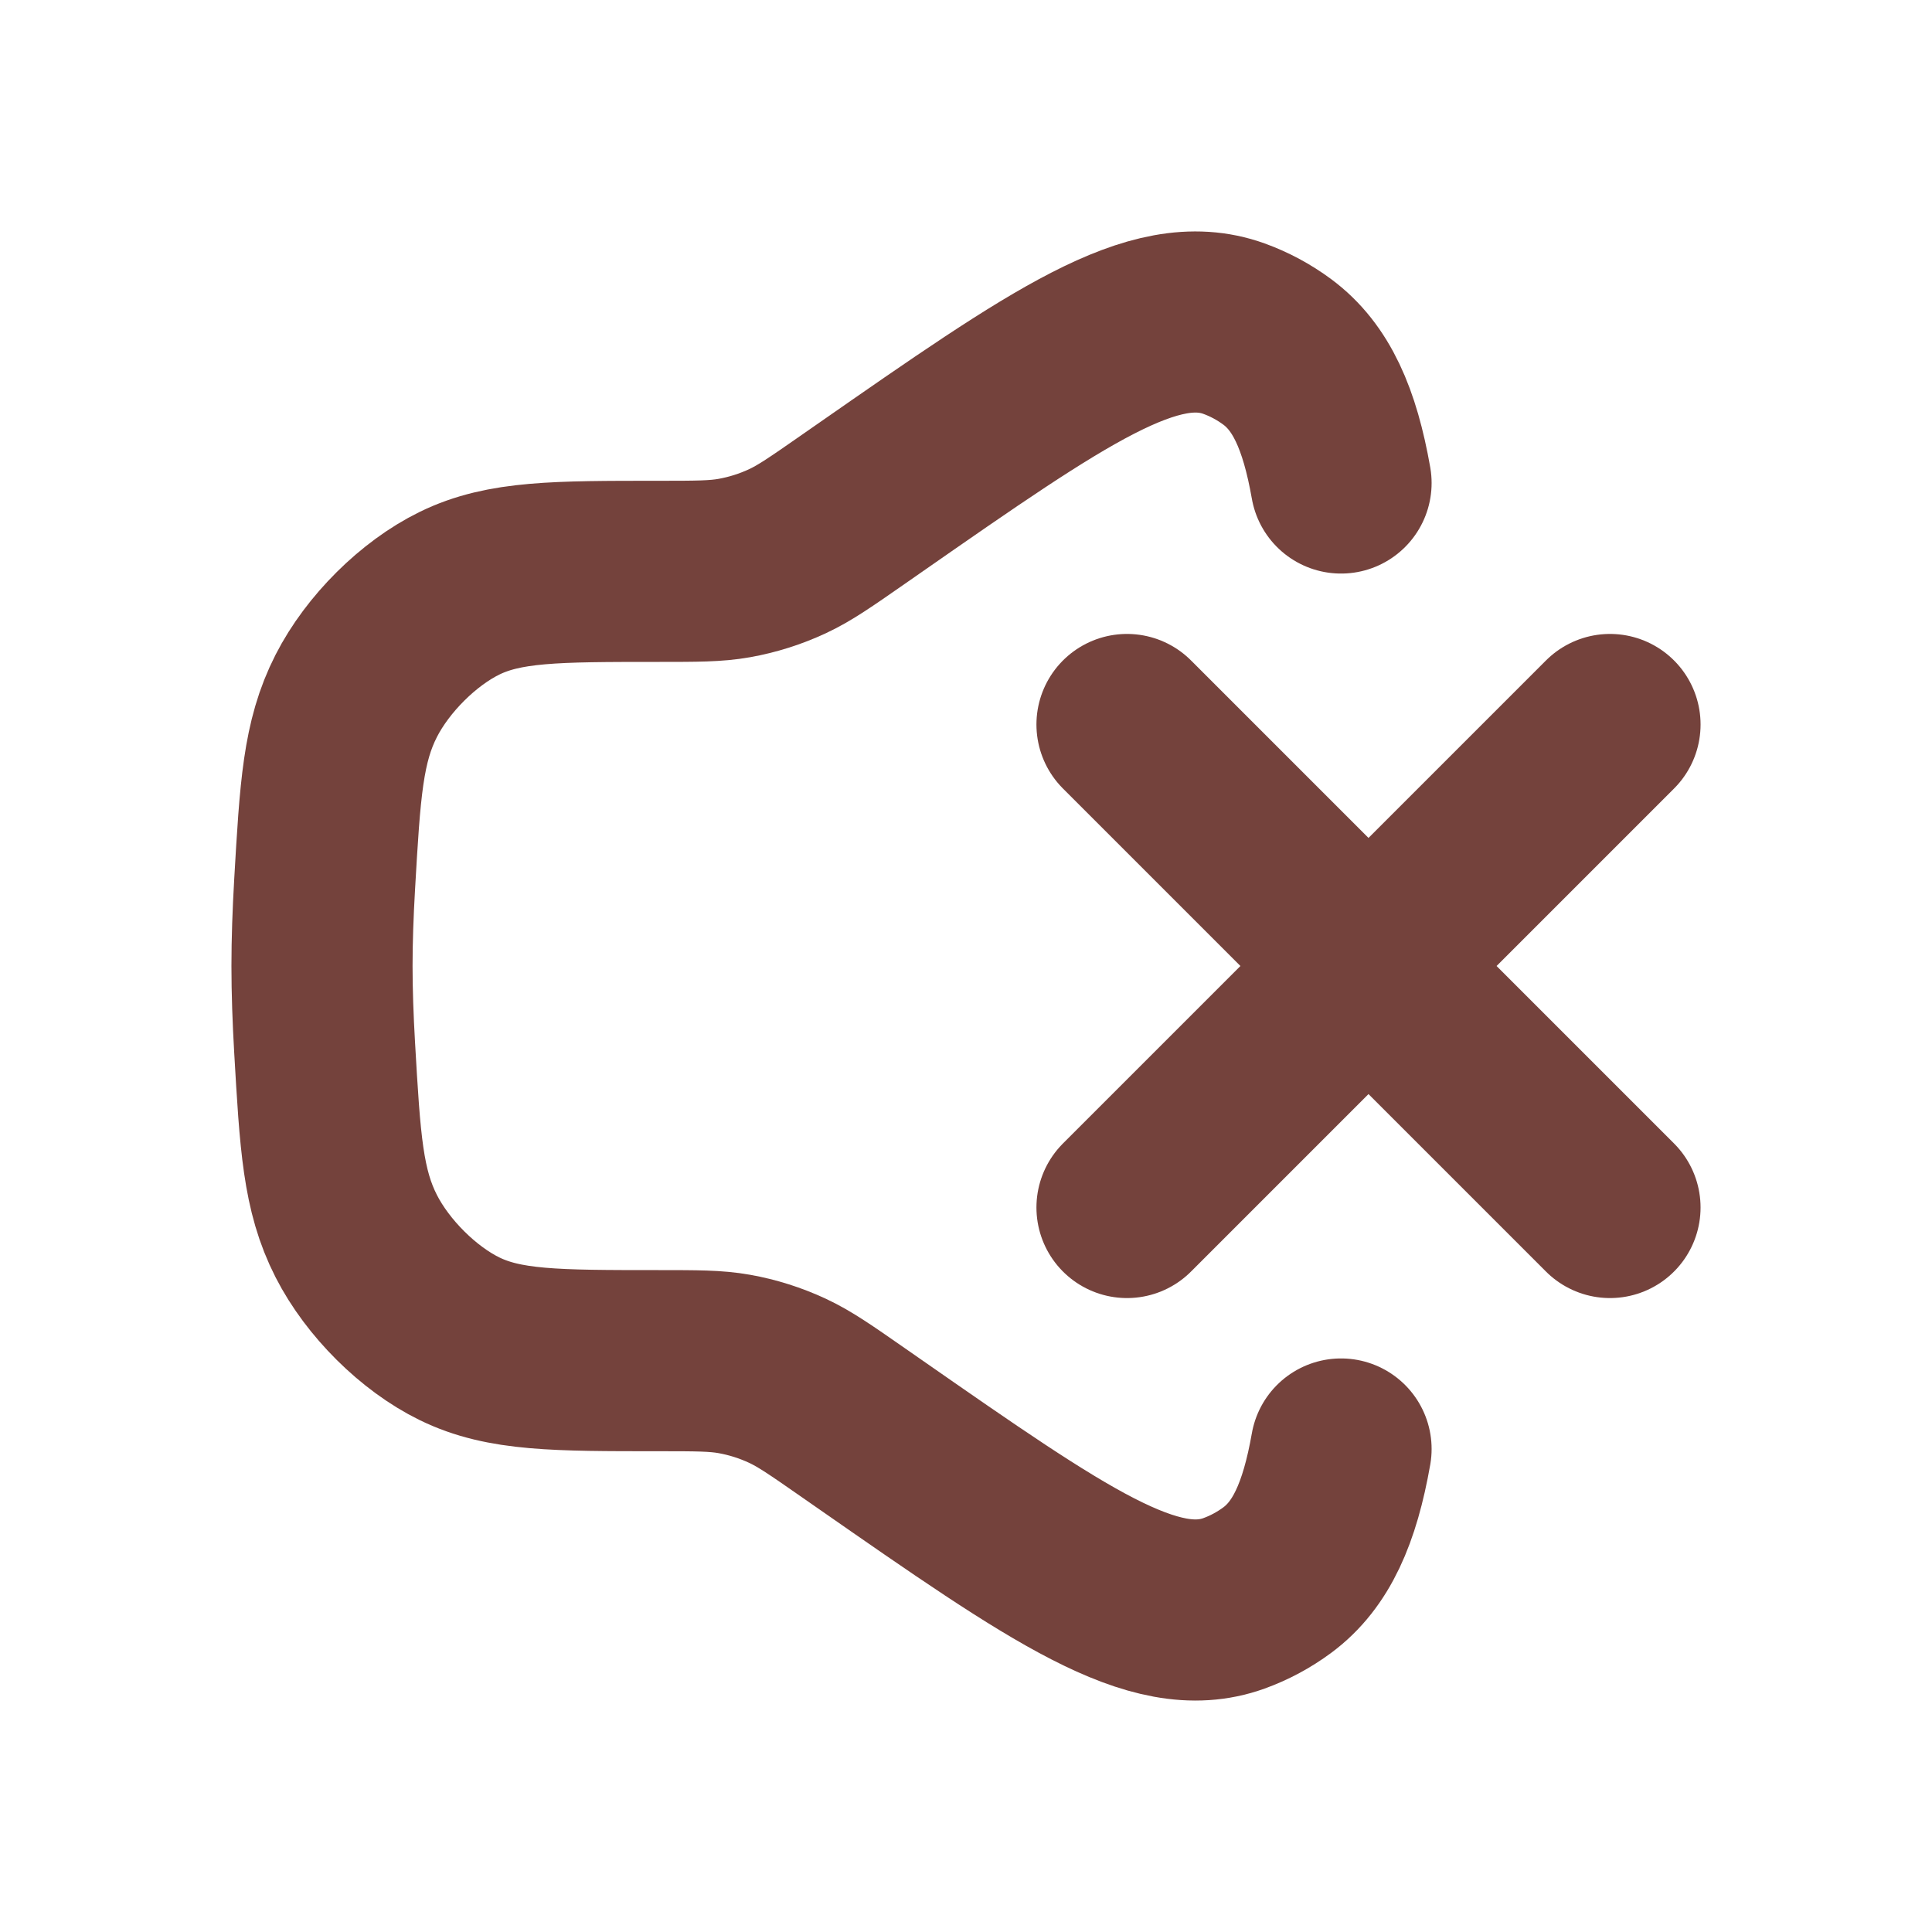 <svg width="800" height="800" viewBox="0 0 800 800" fill="none" xmlns="http://www.w3.org/2000/svg">
<path d="M555.297 200C550.62 173.406 542.957 156.156 528.897 145.721C523.42 141.658 517.287 138.363 510.953 136.08C477.917 124.176 438.563 151.576 359.85 206.377L353.073 211.095C339.843 220.307 333.226 224.914 326.103 228.233C319.062 231.514 311.662 233.859 304.073 235.212C296.396 236.581 288.471 236.581 272.622 236.581C230.096 236.581 208.833 236.581 190.282 245.643C173.333 253.924 156.384 270.763 147.526 288.123C137.831 307.124 136.691 326.878 134.41 366.387C133.735 378.077 133.333 389.463 133.333 400C133.333 410.537 133.735 421.923 134.41 433.613C136.691 473.12 137.831 492.877 147.526 511.877C156.384 529.237 173.333 546.077 190.282 554.357C208.833 563.42 230.096 563.42 272.622 563.42C288.471 563.42 296.396 563.42 304.073 564.787C311.662 566.14 319.062 568.487 326.103 571.767C333.226 575.087 339.843 579.693 353.073 588.907L359.85 593.623C438.563 648.423 477.917 675.823 510.953 663.92C517.287 661.637 523.42 658.343 528.897 654.28C542.957 643.843 550.62 626.593 555.297 600" stroke="#74423C" stroke-width="75" stroke-linecap="round"/>
<path d="M666.667 300.001L466.667 500M466.667 300L666.663 500" stroke="#74423C" stroke-width="75" stroke-linecap="round"/>
</svg>
